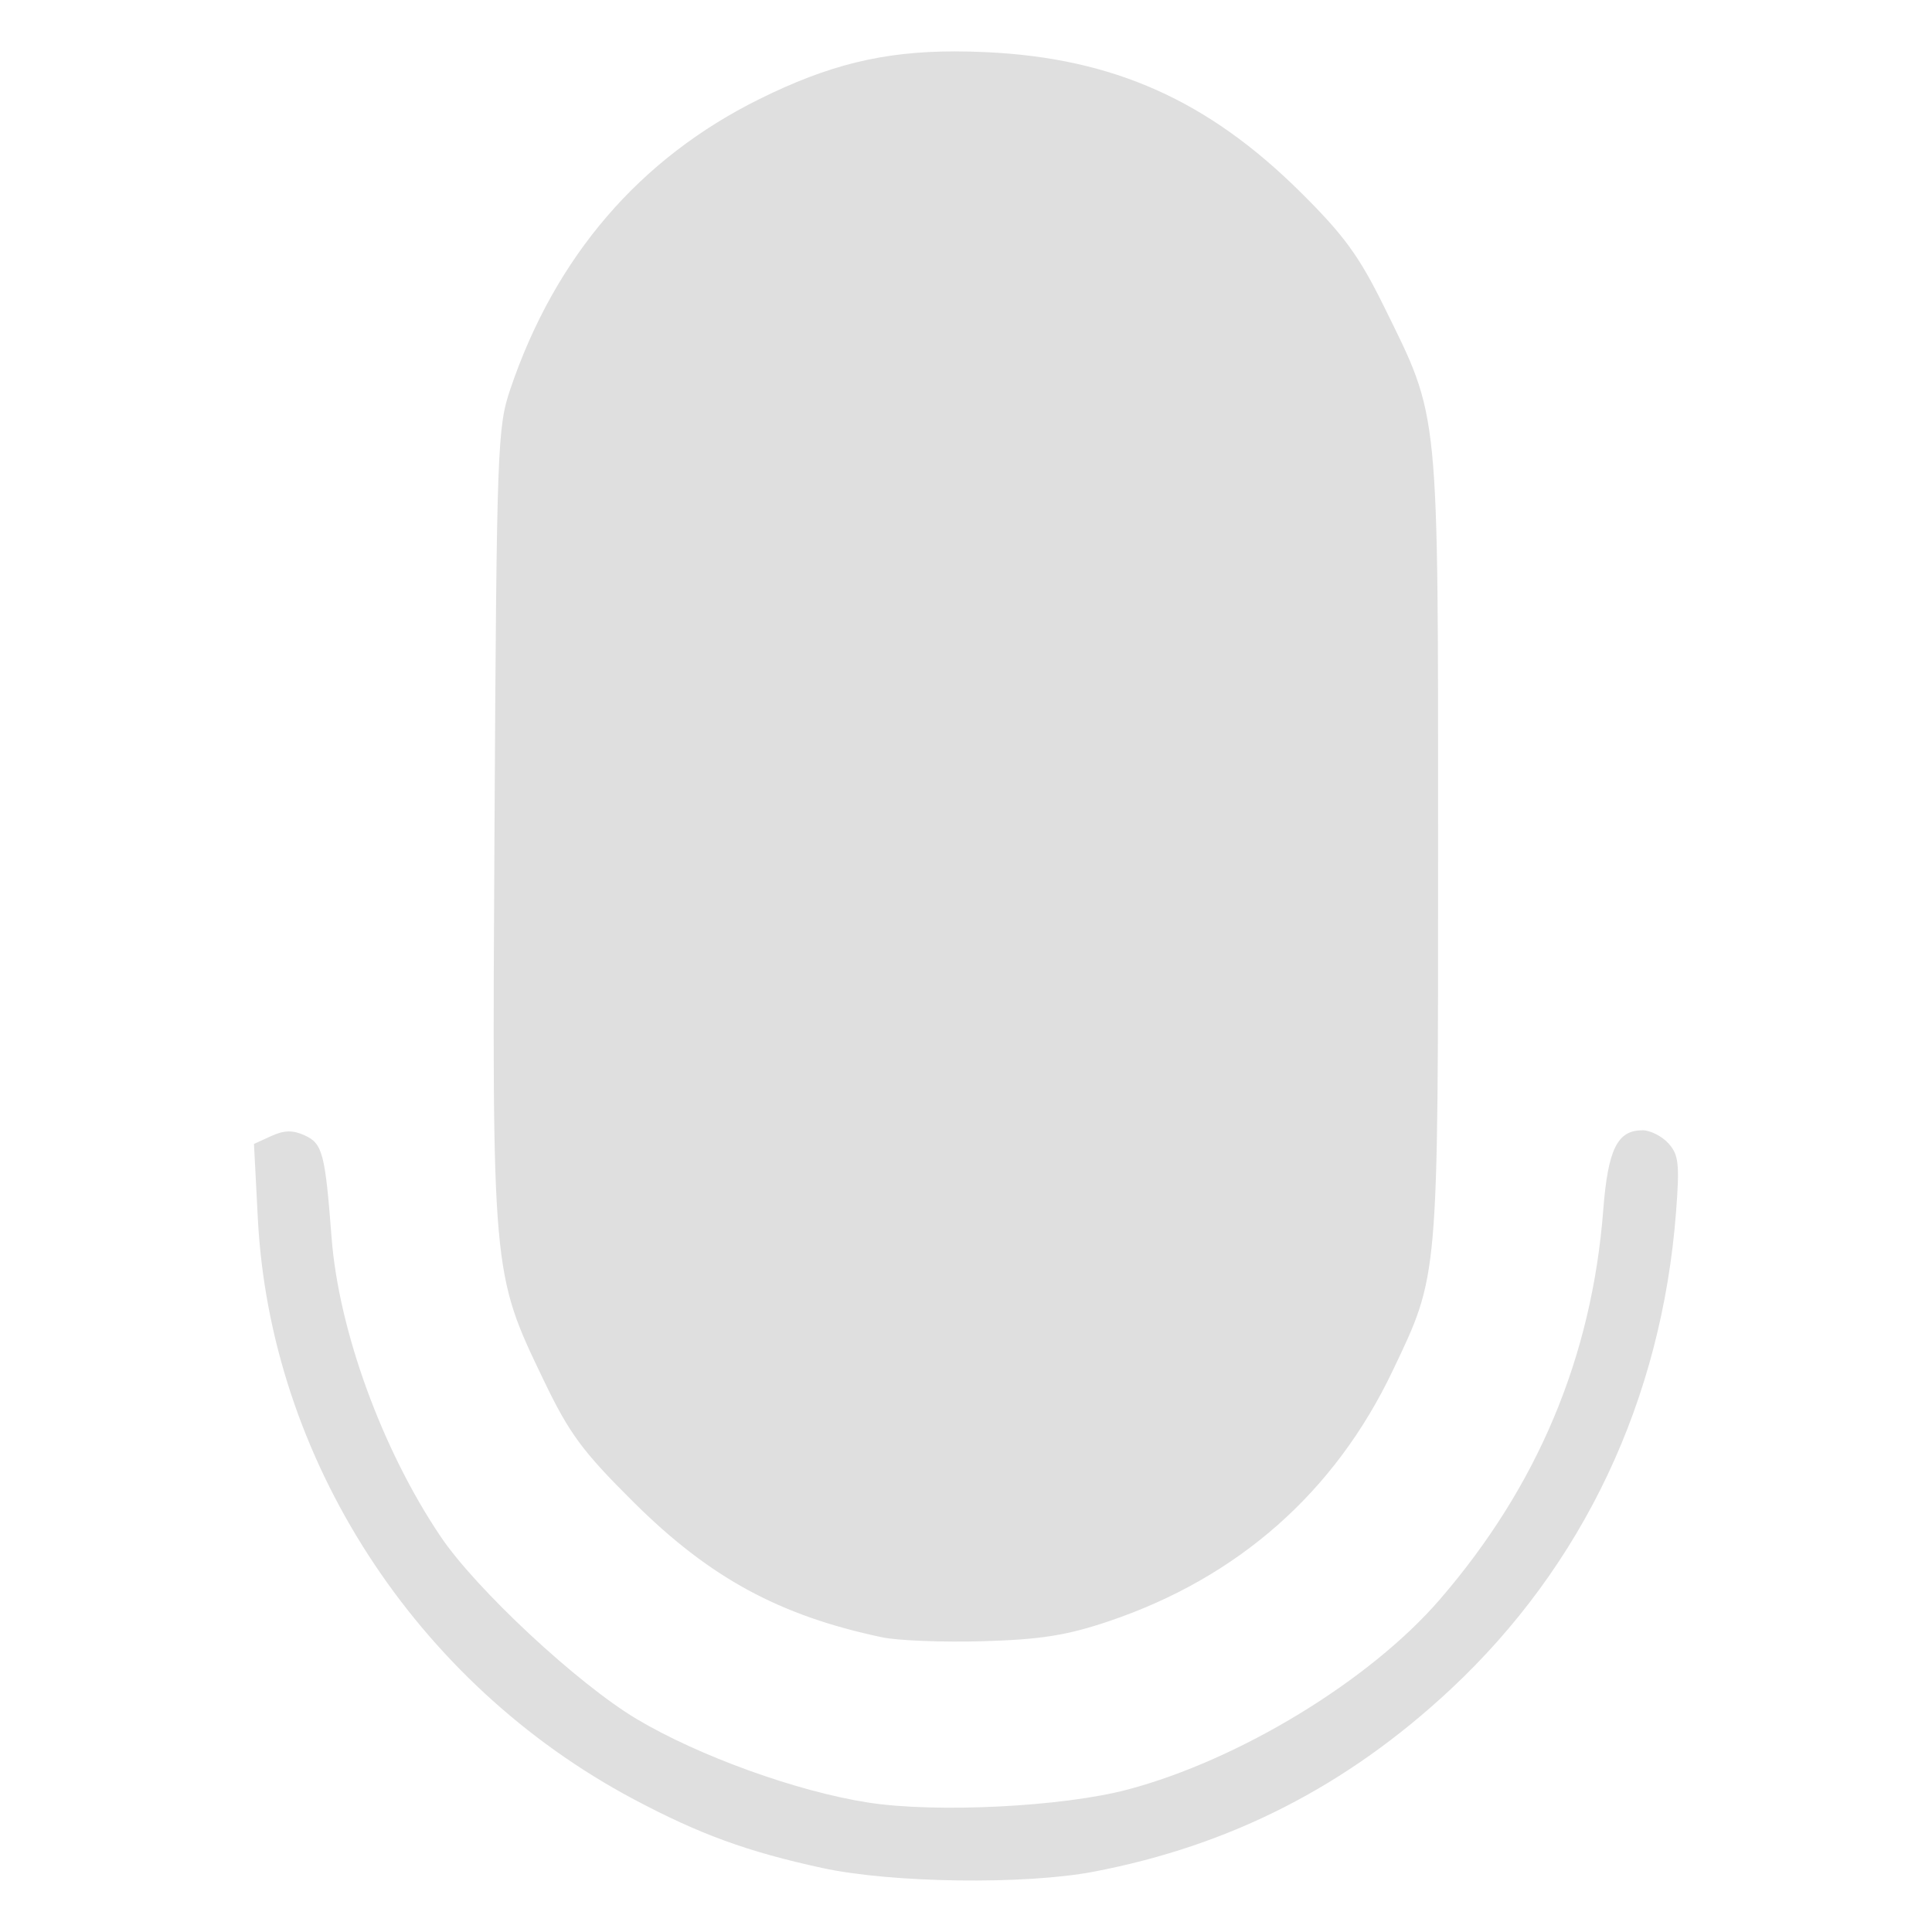 <?xml version="1.0" encoding="UTF-8" standalone="no"?>
<svg
   width="64"
   height="64"
   version="1.1"
   id="svg73"
   sodipodi:docname="podcast-amarok.svg"
   inkscape:version="1.4.2 (ebf0e940d0, 2025-05-08)"
   xmlns:inkscape="http://www.inkscape.org/namespaces/inkscape"
   xmlns:sodipodi="http://sodipodi.sourceforge.net/DTD/sodipodi-0.dtd"
   xmlns="http://www.w3.org/2000/svg"
   xmlns:svg="http://www.w3.org/2000/svg"
   xmlns:rdf="http://www.w3.org/1999/02/22-rdf-syntax-ns#"
   xmlns:cc="http://creativecommons.org/ns#"
   xmlns:dc="http://purl.org/dc/elements/1.1/">
  <sodipodi:namedview
     pagecolor="#f5f7fa"
     bordercolor="#666666"
     borderopacity="1"
     objecttolerance="10"
     gridtolerance="10"
     guidetolerance="10"
     inkscape:pageopacity="0"
     inkscape:pageshadow="2"
     inkscape:window-width="1377"
     inkscape:window-height="886"
     id="namedview75"
     showgrid="false"
     inkscape:zoom="6.2890624"
     inkscape:cx="47.622361"
     inkscape:cy="45.396274"
     inkscape:window-x="480"
     inkscape:window-y="75"
     inkscape:window-maximized="0"
     inkscape:current-layer="g877"
     inkscape:document-rotation="0"
     inkscape:pagecheckerboard="0"
     inkscape:showpageshadow="2"
     inkscape:deskcolor="#d1d1d1" />
  <defs
     id="defs29" />
  <circle
     cx="32.516"
     cy="31.878"
     r="0"
     fill="url(#b)"
     stroke-width="1.571"
     id="circle41"
     style="fill:url(#b)" />
  <g
     aria-label="GZ"
     transform="matrix(1.221,0,0,0.819,0.496,-0.166)"
     id="text93"
     style="font-weight:bold;font-size:11.526px;line-height:1.25;font-family:sans-serif;-inkscape-font-specification:'sans-serif Bold';fill:#f2f2f2;stroke-width:0.288" />
  <g
     id="g877"
     transform="matrix(1.1,0,0,1.1,-3.185,-3.207)">
    <path
       id="path6"
       style="fill:#dfdfdf;fill-opacity:1;stroke:none;stroke-width:1.727;stroke-dasharray:none;stroke-dashoffset:2.2;stroke-opacity:0.3"
       d="m 31.646,4.463 c -2.176,0.001 -3.814,0.413 -5.875,1.433 -3.613,1.788 -6.153,4.744 -7.504,8.728 -0.392,1.156 -0.414,1.702 -0.479,13.106 -0.077,13.552 -0.079,13.508 1.481,16.752 0.774,1.61 1.16,2.135 2.712,3.676 2.284,2.269 4.382,3.411 7.477,4.064 0.483,0.102 1.859,0.154 3.059,0.118 1.725,-0.051 2.512,-0.177 3.767,-0.6 3.895,-1.315 6.808,-3.885 8.553,-7.548 1.388,-2.915 1.366,-2.658 1.366,-15.767 0,-13.372 0.05,-12.862 -1.619,-16.259 C 43.825,10.623 43.372,10.002 42.054,8.696 39.27,5.937 36.426,4.668 32.614,4.487 32.279,4.471 31.957,4.463 31.646,4.463 Z M 52.351,36.955 c -0.751,0 -1.032,0.574 -1.174,2.401 -0.343,4.428 -1.979,8.322 -4.924,11.73 -2.108,2.44 -6.037,4.831 -9.403,5.723 -1.952,0.517 -5.755,0.708 -7.804,0.391 -2.142,-0.331 -5.109,-1.402 -6.981,-2.519 -1.771,-1.057 -4.826,-3.9 -5.899,-5.491 -1.762,-2.612 -3.071,-6.206 -3.285,-9.005 -0.194,-2.539 -0.273,-2.833 -0.806,-3.076 -0.362,-0.165 -0.618,-0.161 -1.008,0.017 l -0.523,0.239 0.115,2.223 c 0.366,7.242 4.741,14.011 11.318,17.51 1.989,1.058 3.431,1.583 5.679,2.071 2.095,0.455 6.104,0.509 8.182,0.111 4.12,-0.788 7.623,-2.578 10.742,-5.491 4,-3.736 6.355,-8.721 6.789,-14.371 0.111,-1.45 0.08,-1.729 -0.229,-2.071 -0.197,-0.217 -0.55,-0.395 -0.789,-0.395 z" />
  </g>
</svg>
